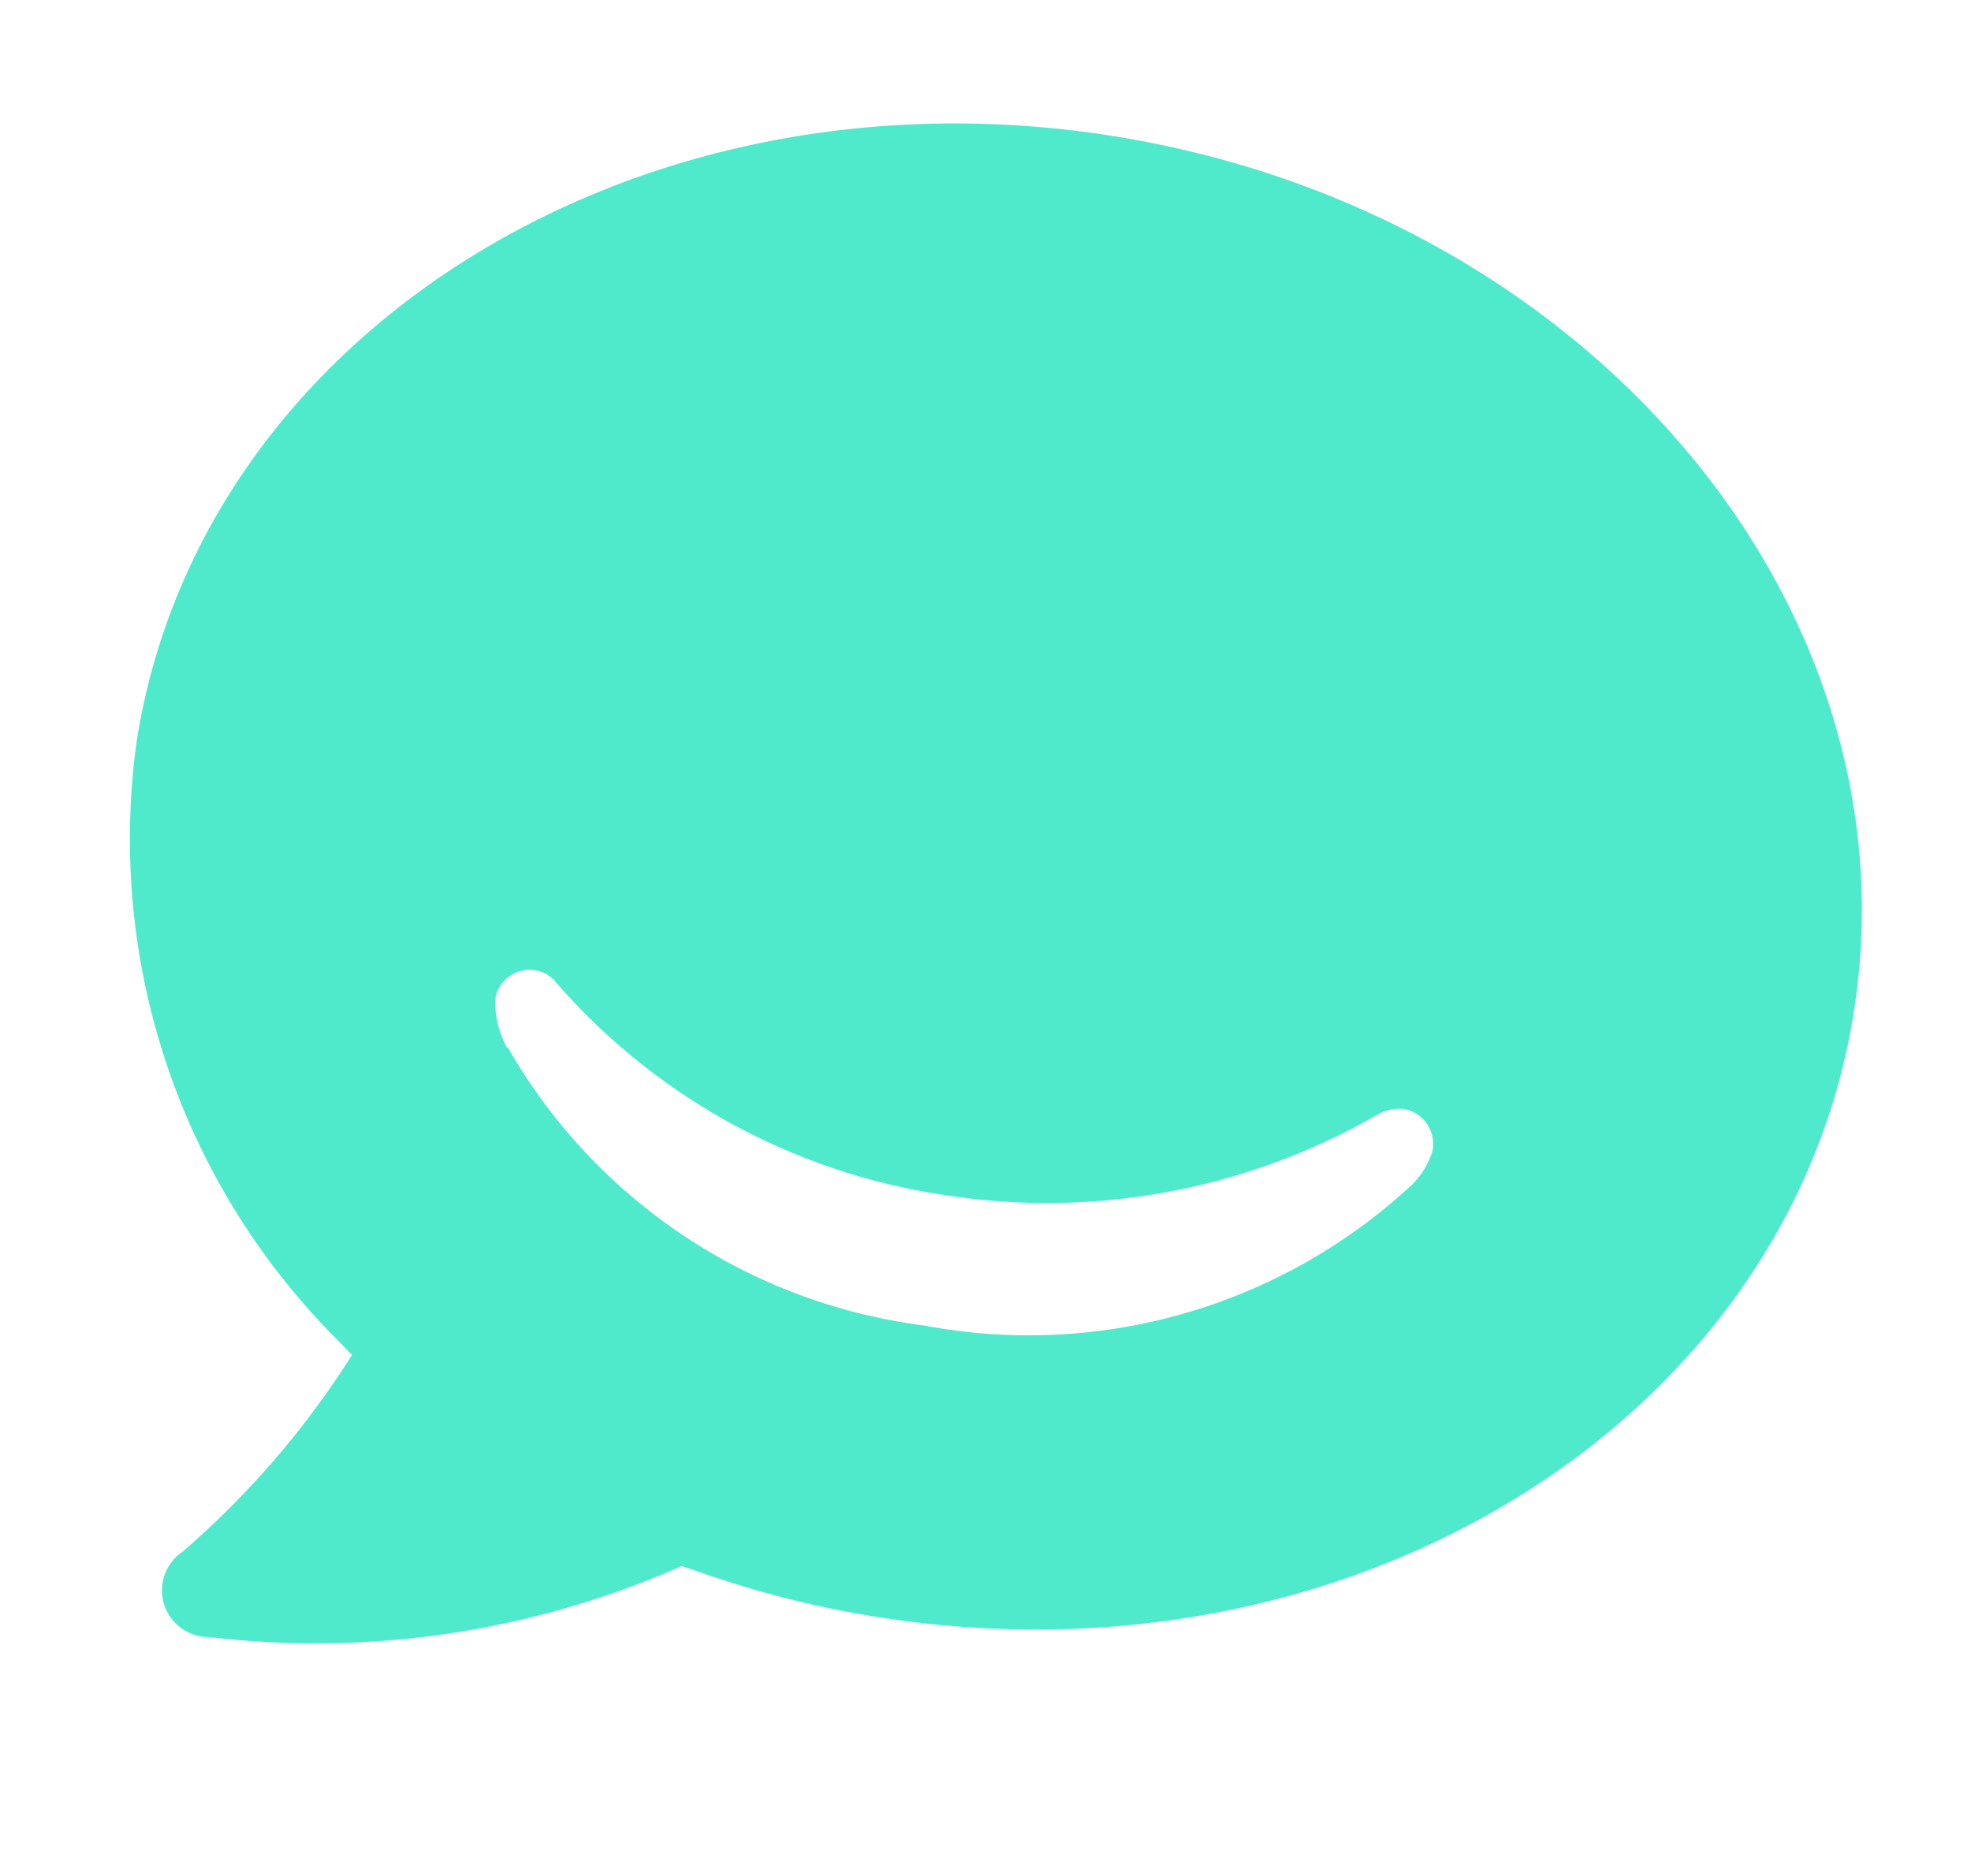 <svg xmlns="http://www.w3.org/2000/svg" width="45.859" height="43.653" viewBox="0 0 45.859 43.653">
  <path id="Icon_simple-hipchat" data-name="Icon simple-hipchat" d="M7.186,31.968s-.174-.123-.45-.334A16.479,16.479,0,0,1,0,18.626C0,8.995,9.055,1.181,20.218,1.181S40.446,8.995,40.446,18.626,31.394,36.078,20.226,36.078a23.191,23.191,0,0,1-4.254-.384l-.442-.076a21.048,21.048,0,0,1-10.6,3.354A1.086,1.086,0,0,1,4,37.112a20.469,20.469,0,0,0,3.182-5.143ZM9.65,24.341a13.072,13.072,0,0,0,10.539,4.869h.078a13.089,13.089,0,0,0,10.539-4.869,1.916,1.916,0,0,0,.46-.967.826.826,0,0,0-.753-.886.09.09,0,0,0-.035-.005,1.06,1.06,0,0,0-.553.187,15.4,15.4,0,0,1-9.7,3.465,14.838,14.838,0,0,1-9.707-3.47.777.777,0,0,0-.527-.206.813.813,0,0,0-.814.8,2.226,2.226,0,0,0,.452,1.084H9.65Z" transform="translate(6.097 -1.166) rotate(9)" fill="#4feacc"/>
</svg>
